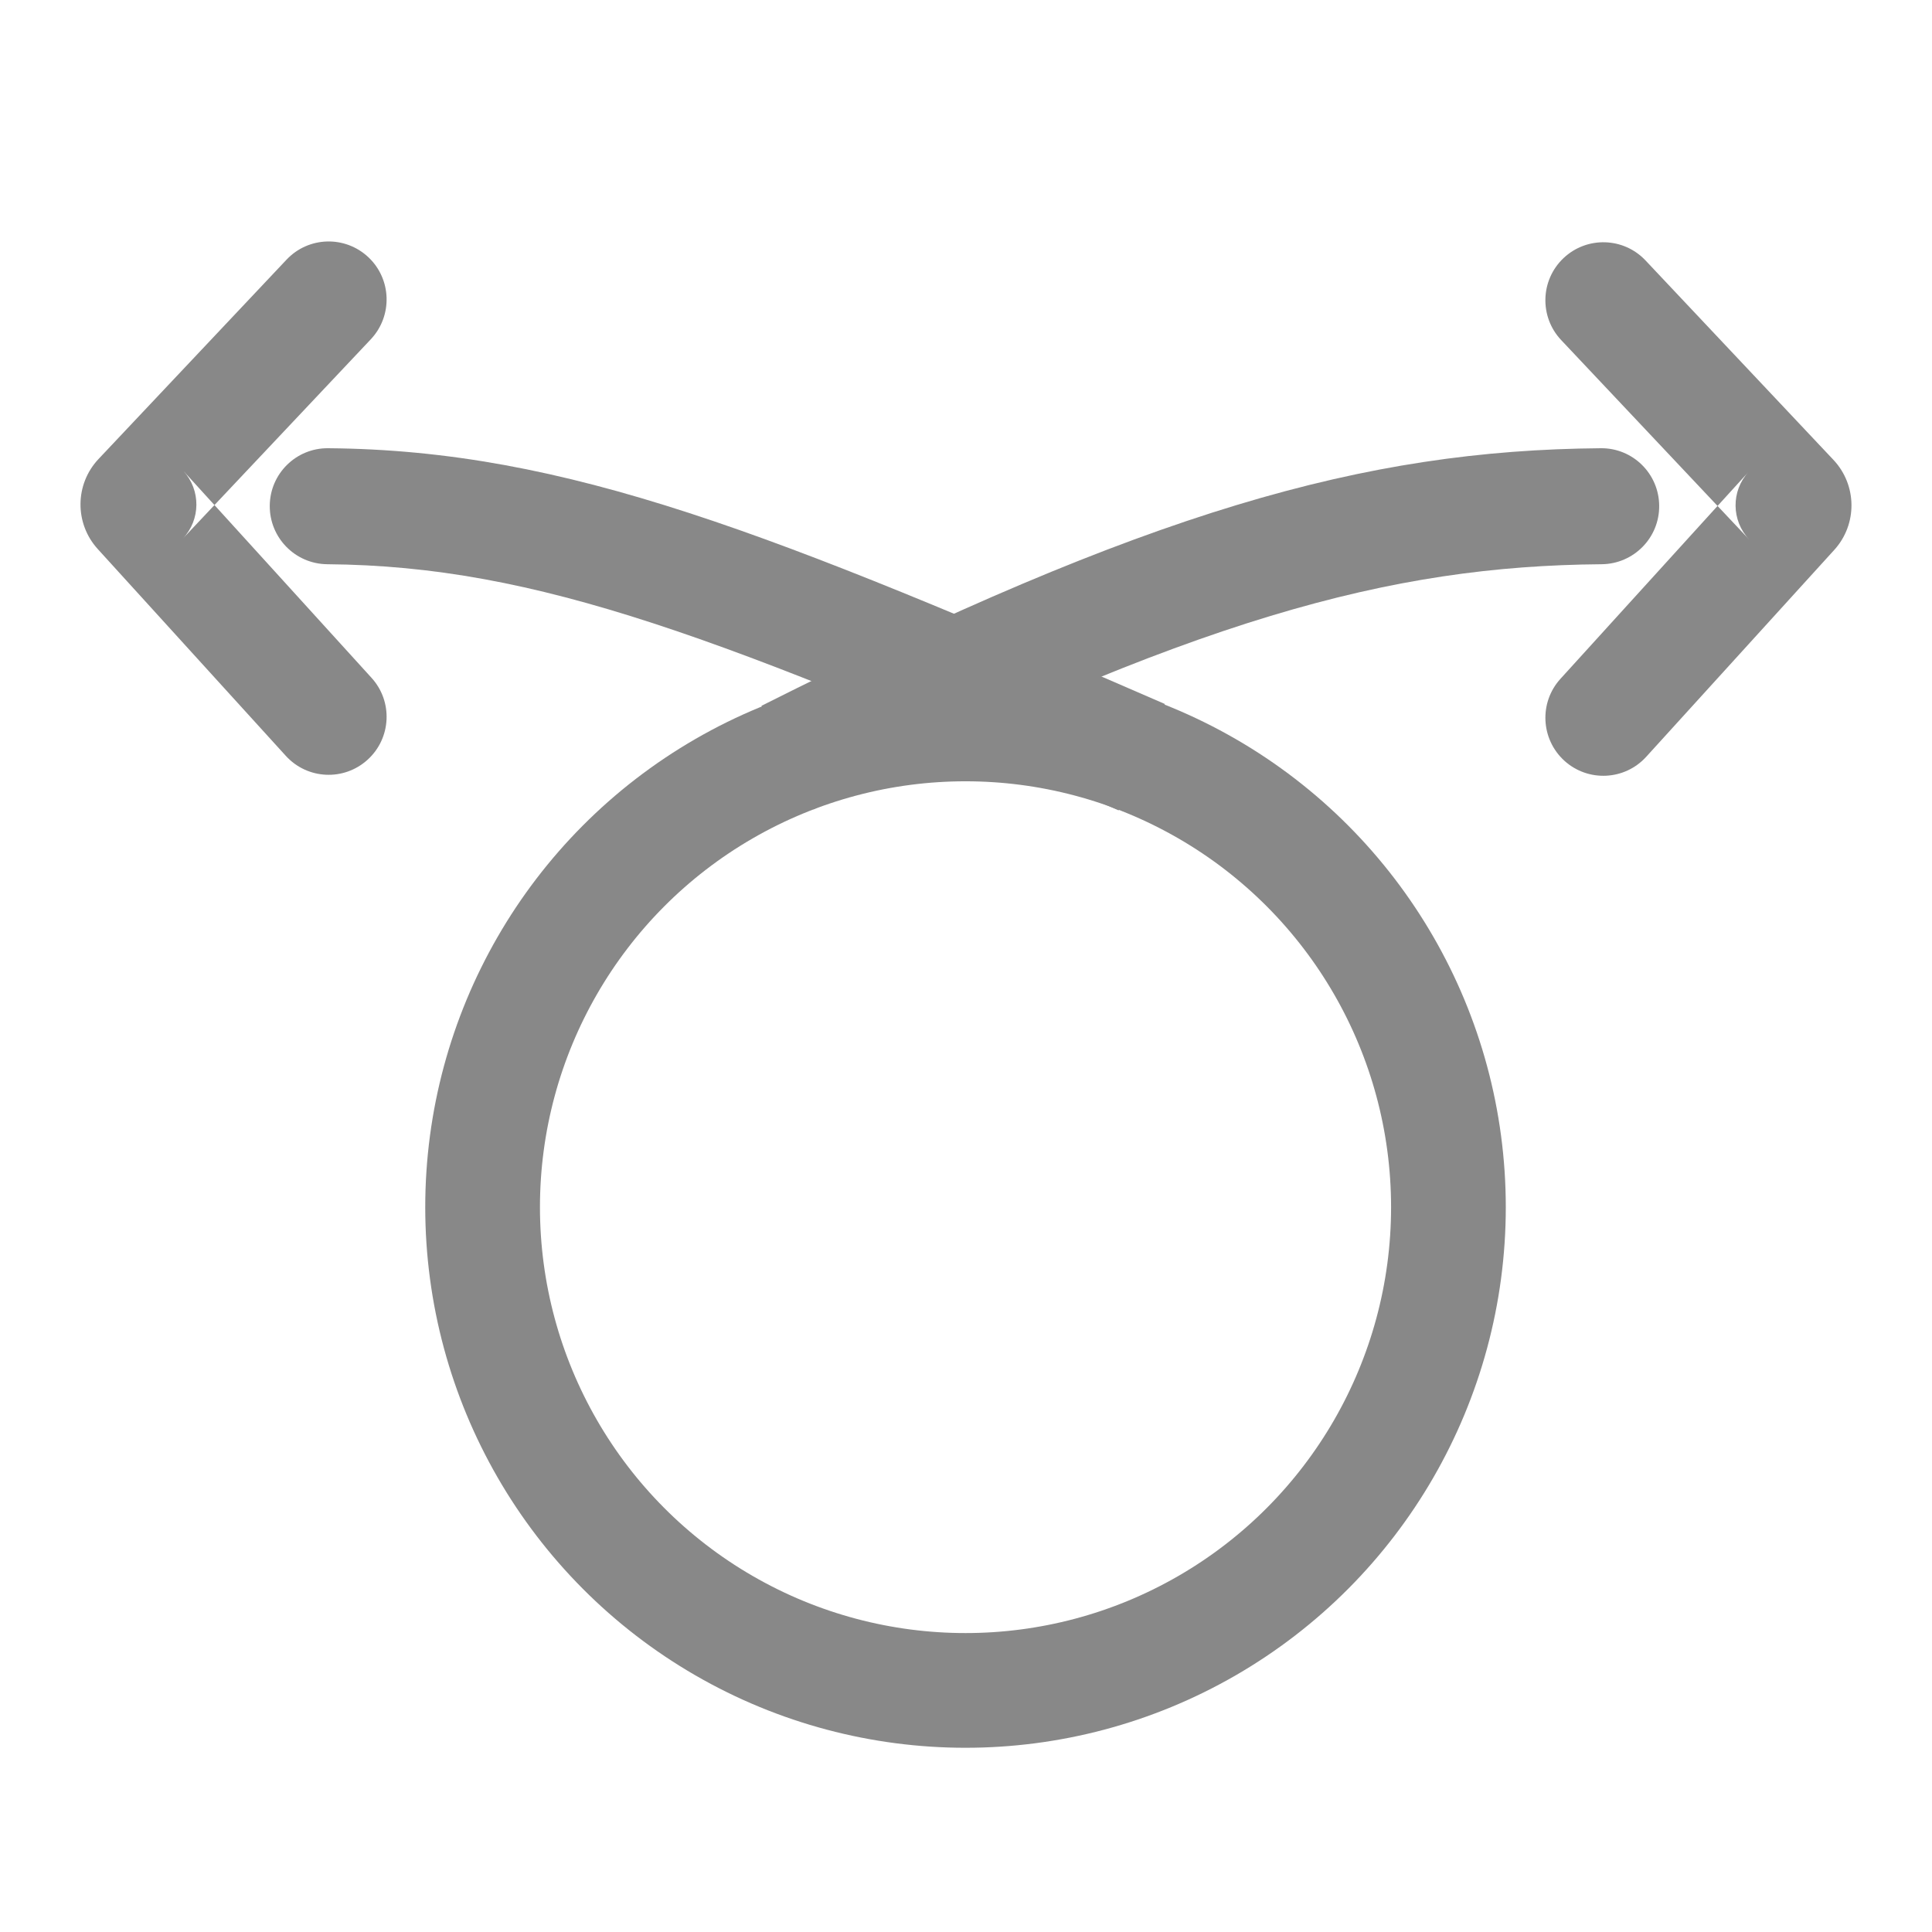 <svg width="24" height="24" viewBox="0 0 24 24" fill="none" xmlns="http://www.w3.org/2000/svg">
<path fill-rule="evenodd" clip-rule="evenodd" d="M3.559 3.226C3.832 2.936 4.287 2.923 4.577 3.196C4.866 3.469 4.879 3.925 4.606 4.215L2.664 6.274L2.279 5.851C2.496 6.09 2.493 6.456 2.271 6.691L2.664 6.274L4.615 8.42C4.883 8.714 4.861 9.17 4.567 9.437C4.273 9.705 3.818 9.684 3.55 9.389L1.214 6.82C0.925 6.502 0.929 6.015 1.224 5.702L3.559 3.226Z" fill="#888888"/>
<path fill-rule="evenodd" clip-rule="evenodd" d="M20.441 3.235C20.168 2.946 19.712 2.933 19.423 3.206C19.134 3.479 19.121 3.935 19.393 4.224L21.336 6.285L19.385 8.432C19.117 8.726 19.139 9.182 19.433 9.45C19.727 9.717 20.182 9.696 20.45 9.401L22.786 6.831C23.075 6.513 23.07 6.026 22.776 5.713L20.441 3.235ZM21.721 5.862L21.336 6.285L21.728 6.701C21.507 6.466 21.503 6.1 21.721 5.862Z" fill="#888888"/>
<ellipse cx="11.994" cy="14.996" rx="5.999" ry="6.003" stroke="#888888" stroke-width="1.425"/>
<path fill-rule="evenodd" clip-rule="evenodd" d="M20.611 6.282C20.615 6.68 20.295 7.005 19.897 7.009C17.267 7.03 14.82 7.686 10.105 10.055L9.459 8.768C14.258 6.356 16.937 5.592 19.886 5.568C20.283 5.564 20.608 5.884 20.611 6.282Z" fill="#888888"/>
<path fill-rule="evenodd" clip-rule="evenodd" d="M3.351 6.282C3.348 6.68 3.667 7.005 4.065 7.009C6.682 7.03 8.96 7.922 13.896 10.067L14.47 8.745C9.595 6.627 7.04 5.592 4.077 5.568C3.679 5.564 3.354 5.884 3.351 6.282Z" fill="#888888"/>
</svg>
